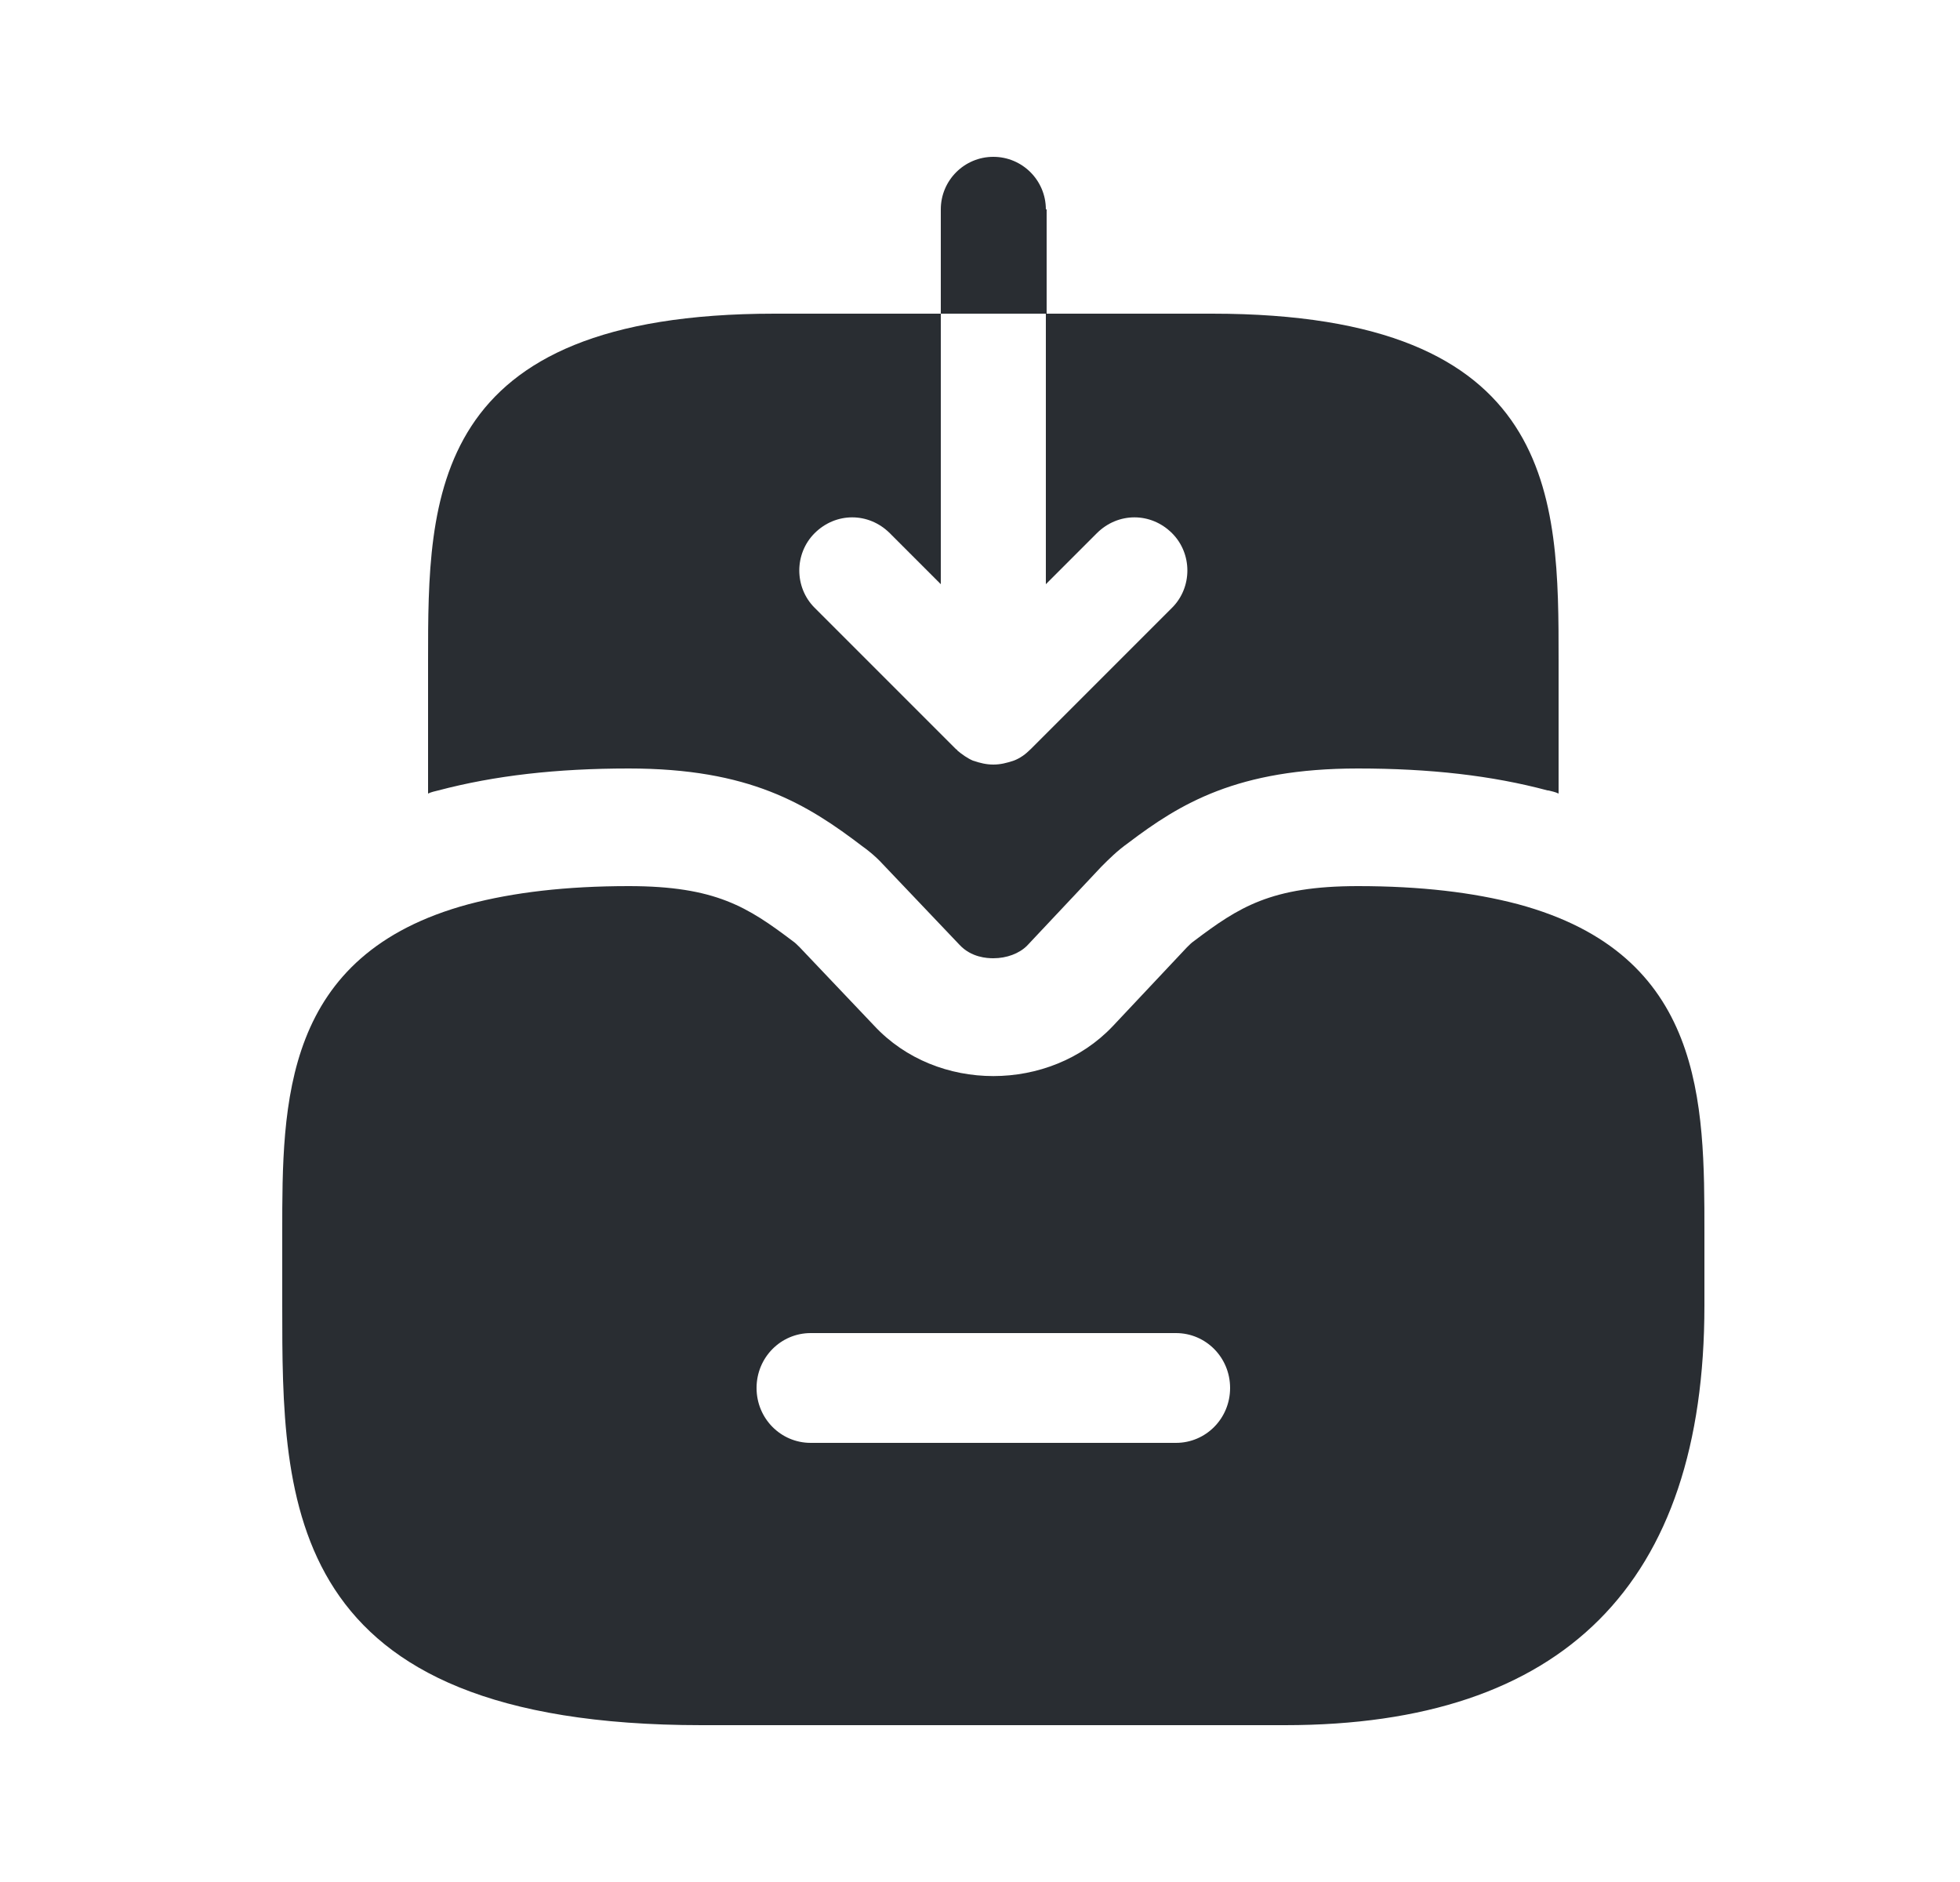 <svg width="25" height="24" viewBox="0 0 25 24" fill="none" xmlns="http://www.w3.org/2000/svg">
<path d="M19.36 11.53C18.79 11.38 18.12 11.3 17.32 11.3C16.21 11.3 15.8 11.57 15.23 12C15.2 12.02 15.17 12.05 15.14 12.08L14.19 13.09C13.39 13.93 11.95 13.94 11.15 13.08L10.2 12.08C10.17 12.05 10.14 12.02 10.11 12C9.54 11.57 9.13 11.3 8.02 11.3C7.22 11.3 6.55 11.38 5.98 11.53C3.6 12.17 3.6 14.06 3.6 15.72V16.65C3.6 19.16 3.6 22 8.95 22H16.39C19.94 22 21.74 20.2 21.74 16.65V15.72C21.74 14.06 21.74 12.17 19.36 11.53ZM15 18.4H10.34C9.96 18.4 9.65 18.09 9.65 17.7C9.65 17.31 9.96 17 10.34 17H15C15.38 17 15.69 17.31 15.69 17.7C15.69 18.09 15.38 18.4 15 18.4Z" fill="#292D32"/>
<path d="M13.34 2.67C13.34 2.3 13.04 2 12.67 2C12.3 2 12 2.3 12 2.67V4H13.35V2.67H13.34Z" fill="#292D32"/>
<path d="M19.88 8.42V10.12C19.84 10.1 19.79 10.09 19.75 10.08H19.74C19.03 9.89 18.24 9.8 17.32 9.8C15.78 9.8 15.05 10.25 14.39 10.75C14.25 10.85 14.15 10.95 14.05 11.05L13.1 12.06C13 12.16 12.84 12.22 12.67 12.22C12.59 12.22 12.39 12.21 12.24 12.05L11.26 11.02C11.16 10.91 11.04 10.82 11.01 10.8C10.29 10.25 9.56 9.8 8.02 9.8C7.1 9.8 6.31 9.89 5.59 10.08C5.55 10.09 5.5 10.1 5.46 10.12V8.42C5.46 6.35 5.46 4 9.88 4H12V7.45L11.35 6.8C11.08 6.53 10.66 6.53 10.39 6.8C10.13 7.06 10.13 7.49 10.39 7.75L12.19 9.55C12.2 9.56 12.21 9.56 12.21 9.57C12.27 9.62 12.34 9.67 12.41 9.7C12.5 9.73 12.58 9.75 12.67 9.75C12.76 9.75 12.84 9.73 12.93 9.7C13.01 9.67 13.08 9.62 13.15 9.55L14.95 7.75C15.21 7.49 15.21 7.06 14.95 6.8C14.68 6.53 14.26 6.53 13.99 6.8L13.34 7.45V4H15.46C19.88 4 19.88 6.35 19.88 8.42Z" fill="#292D32"/>
</svg>
